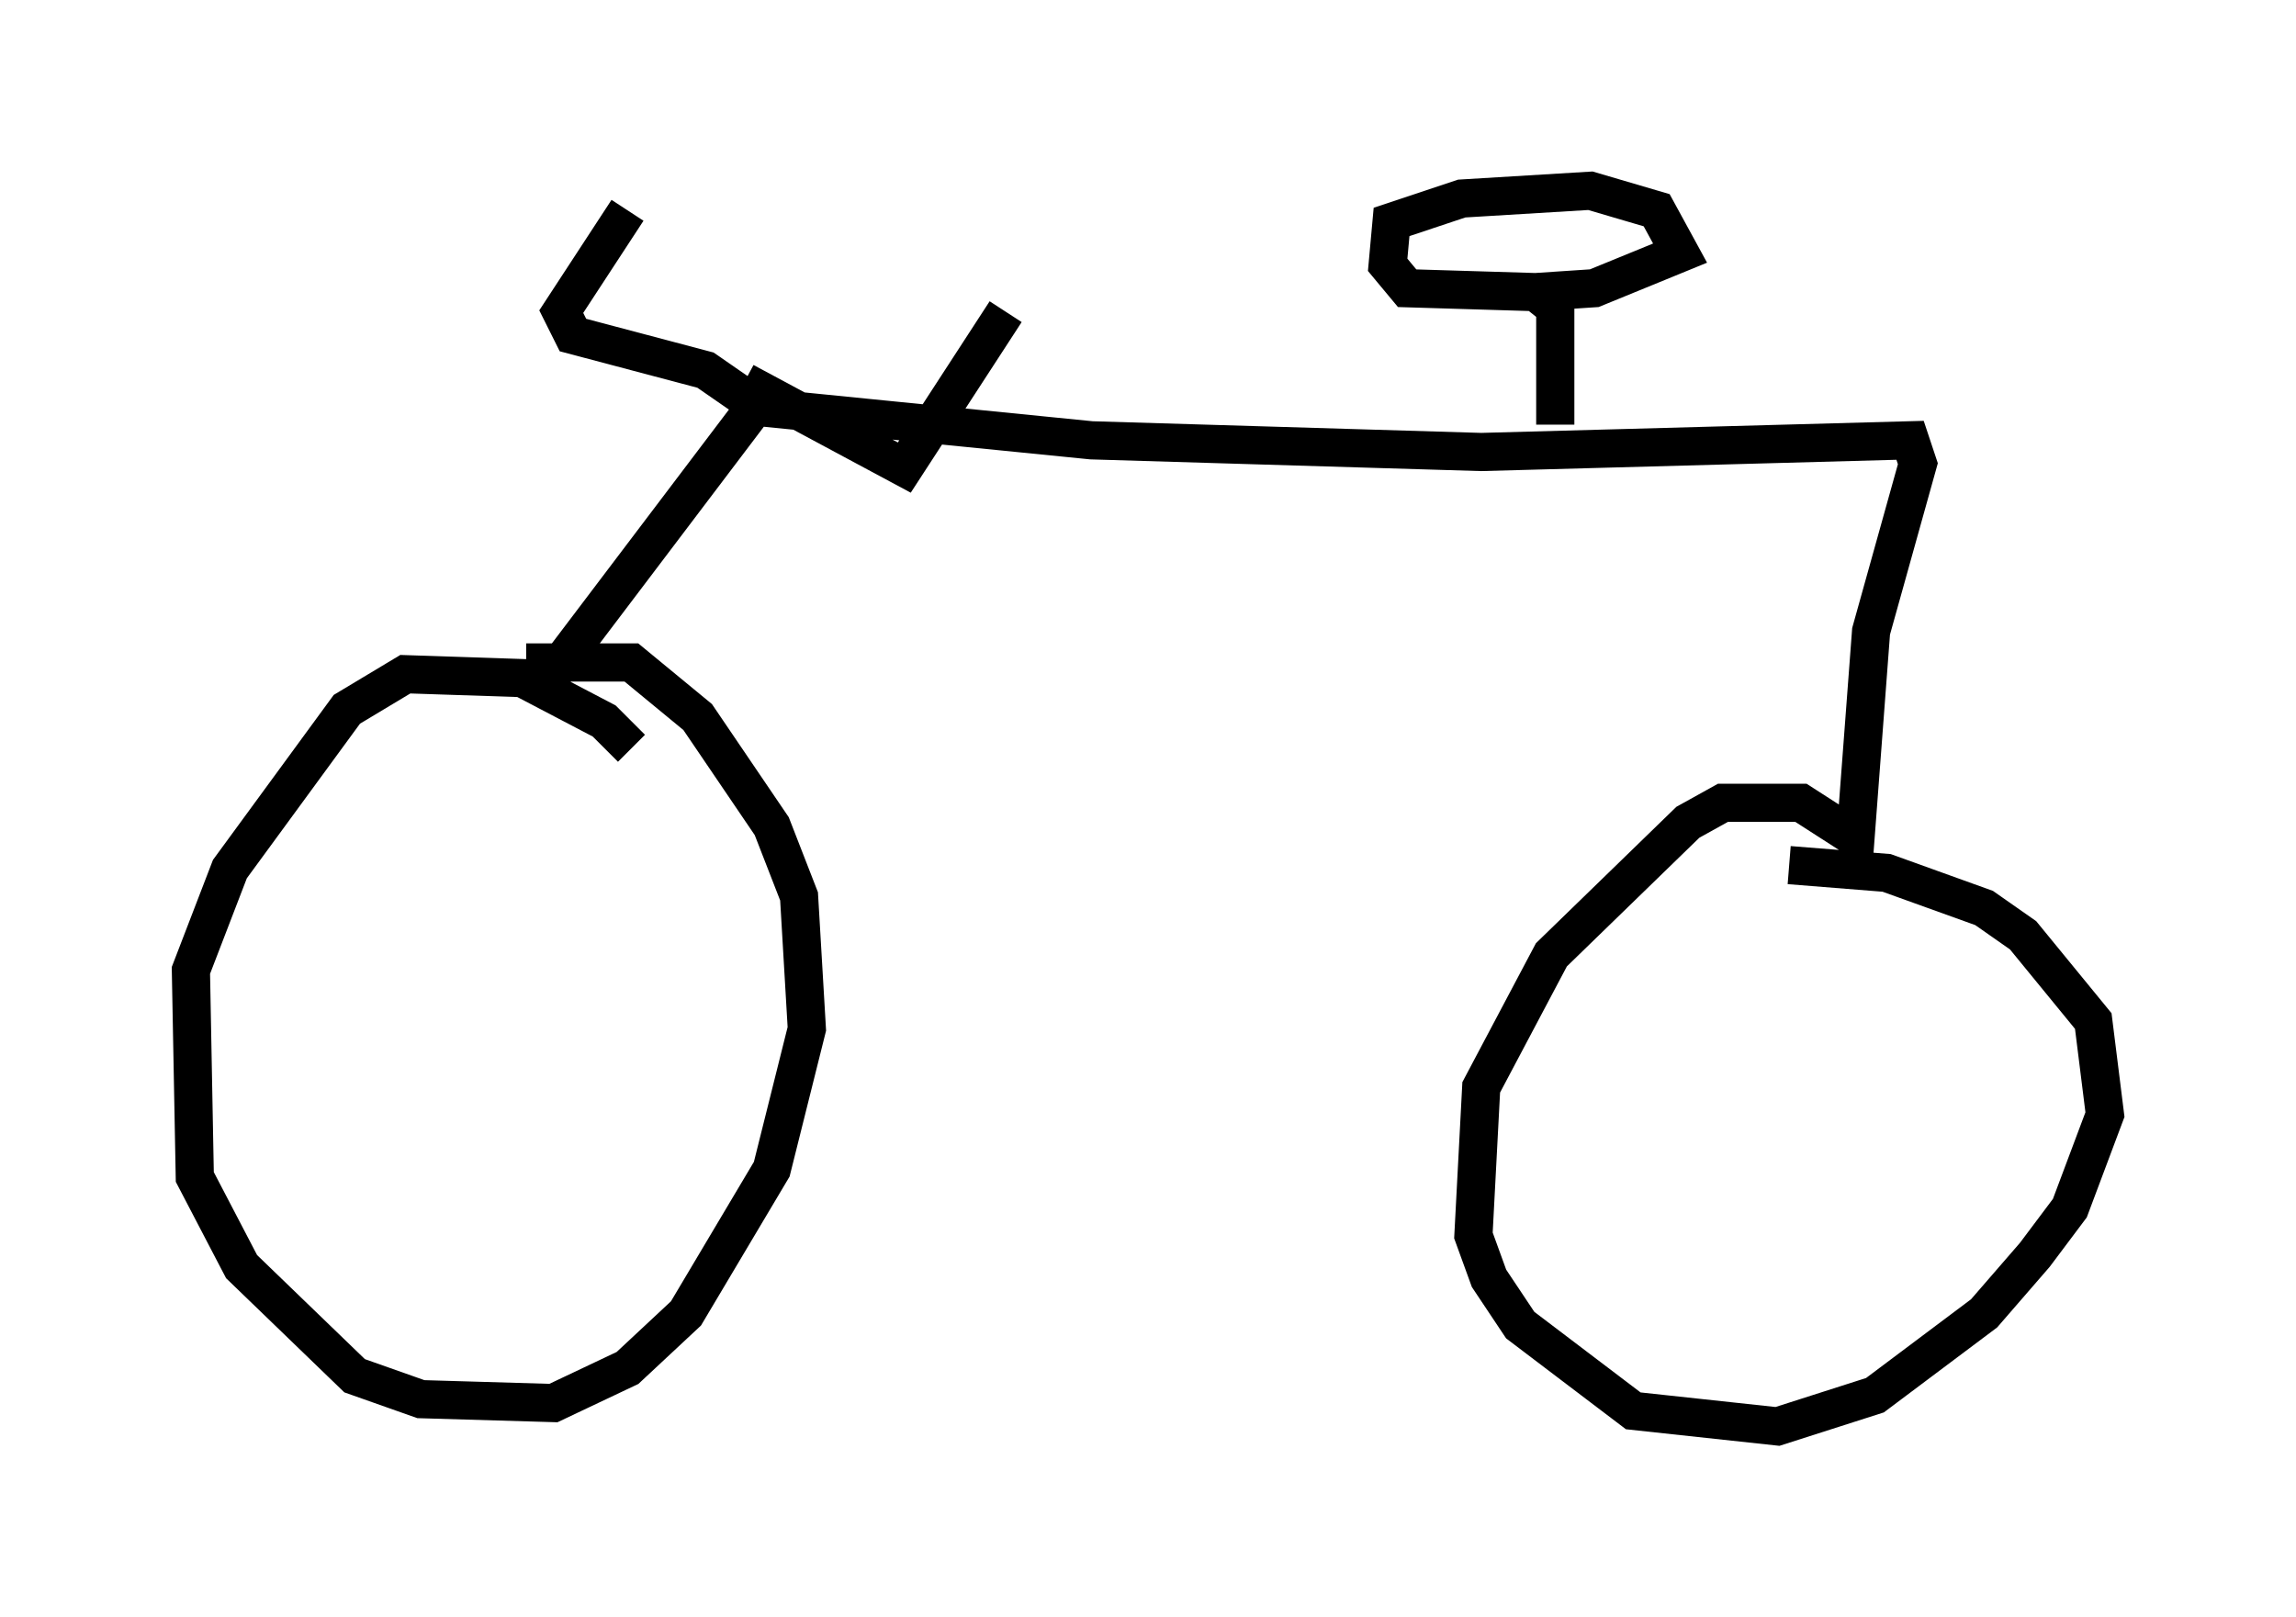 <?xml version="1.0" encoding="utf-8" ?>
<svg baseProfile="full" height="42.361" version="1.1" width="60.123" xmlns="http://www.w3.org/2000/svg" xmlns:ev="http://www.w3.org/2001/xml-events" xmlns:xlink="http://www.w3.org/1999/xlink"><defs /><rect fill="white" height="42.361" width="60.123" x="0" y="0" /><path d="M17.046, 21.027 m-0.51, -1.429 l-0.715, -0.715 -2.144, -1.123 l-3.063, -0.102 -1.531, 0.919 l-3.063, 4.185 -1.021, 2.654 l0.102, 5.41 1.225, 2.348 l2.96, 2.858 1.735, 0.613 l3.471, 0.102 1.94, -0.919 l1.531, -1.429 2.246, -3.777 l0.919, -3.675 -0.204, -3.471 l-0.715, -1.838 -1.94, -2.858 l-1.735, -1.429 -2.756, 0.0 m0.613, 0.408 l5.41, -7.146 -1.327, -0.919 l-3.471, -0.919 -0.306, -0.613 l1.735, -2.654 m3.063, 4.492 l4.185, 2.246 2.654, -4.083 m-6.942, 2.45 l9.188, 0.919 10.208, 0.306 l11.229, -0.306 0.204, 0.613 l-1.225, 4.39 -0.408, 5.41 l-1.429, -0.919 -2.042, 0.0 l-0.919, 0.51 -3.573, 3.471 l-1.838, 3.471 -0.204, 3.879 l0.408, 1.123 0.817, 1.225 l2.96, 2.246 3.777, 0.408 l2.552, -0.817 2.858, -2.144 l1.327, -1.531 0.919, -1.225 l0.919, -2.45 -0.306, -2.45 l-1.838, -2.246 -1.021, -0.715 l-2.552, -0.919 -2.552, -0.204 m-6.125, -11.536 l0.0, -3.063 -0.51, -0.408 l-3.369, -0.102 -0.51, -0.613 l0.102, -1.123 1.838, -0.613 l3.369, -0.204 1.735, 0.51 l0.613, 1.123 -2.246, 0.919 l-1.531, 0.102 " fill="none" stroke="black" stroke-width="1" /></svg>